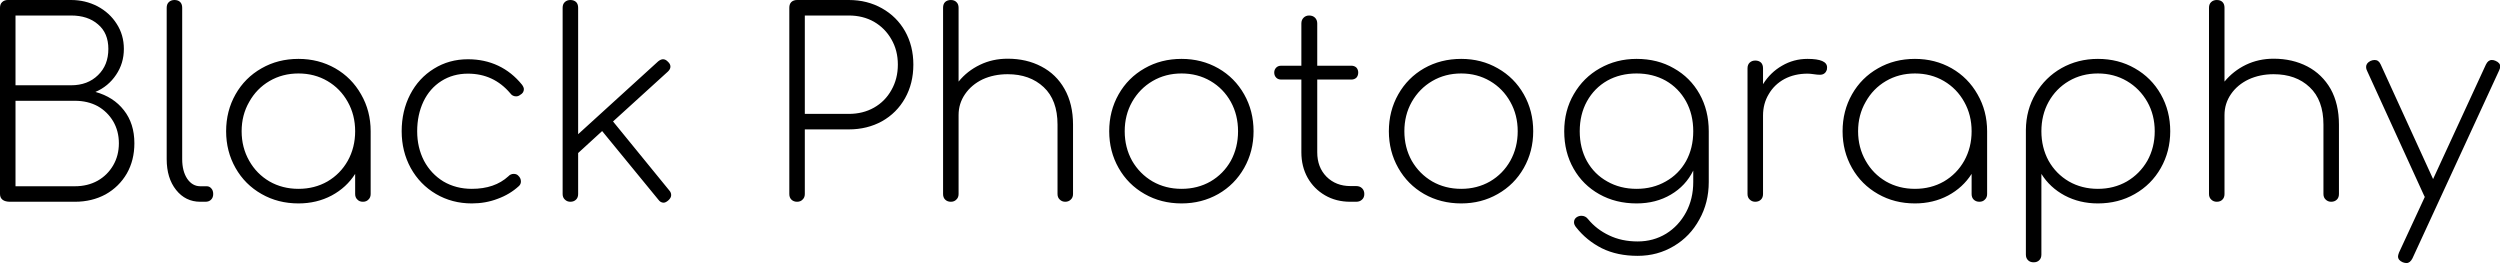 <svg data-v-423bf9ae="" xmlns="http://www.w3.org/2000/svg" viewBox="0 0 570.316 60" class="font"><!----><!----><!----><g data-v-423bf9ae="" id="cb9ea538-90ce-4ea2-a8b4-e77637dd54fc" fill="black" transform="matrix(4.211,0,0,4.211,-5.895,-5.895)"><path d="M5.25 1.40Q6.02 1.40 6.68 1.74Q7.34 2.09 7.72 2.69Q8.11 3.29 8.11 4.05L8.11 4.05Q8.11 4.83 7.69 5.45Q7.27 6.08 6.57 6.38L6.57 6.38Q7.55 6.65 8.11 7.37Q8.68 8.09 8.68 9.16L8.68 9.16Q8.68 10.08 8.27 10.80Q7.85 11.52 7.12 11.93Q6.38 12.33 5.46 12.33L5.46 12.33L1.95 12.33Q1.69 12.33 1.55 12.23Q1.40 12.12 1.40 11.91L1.40 11.91L1.40 1.82Q1.40 1.62 1.52 1.51Q1.64 1.40 1.82 1.40L1.82 1.40L5.25 1.40ZM5.25 6.02Q6.15 6.02 6.71 5.47Q7.27 4.93 7.27 4.05L7.27 4.05Q7.27 3.19 6.71 2.72Q6.16 2.24 5.25 2.24L5.25 2.24L2.24 2.24L2.24 6.02L5.25 6.02ZM5.46 11.49Q6.15 11.49 6.69 11.19Q7.22 10.89 7.53 10.36Q7.84 9.83 7.84 9.16L7.84 9.16Q7.84 8.50 7.53 7.97Q7.22 7.45 6.69 7.15Q6.15 6.86 5.46 6.86L5.46 6.86L2.24 6.86L2.24 11.49L5.46 11.49ZM10.43 1.82Q10.43 1.62 10.55 1.51Q10.67 1.40 10.85 1.40L10.85 1.40Q11.05 1.40 11.16 1.51Q11.27 1.62 11.27 1.82L11.27 1.82L11.27 10.02Q11.27 10.67 11.54 11.08Q11.82 11.49 12.25 11.49L12.25 11.49L12.60 11.49Q12.75 11.49 12.85 11.61Q12.95 11.72 12.95 11.91L12.95 11.91Q12.95 12.10 12.84 12.21Q12.73 12.33 12.53 12.33L12.53 12.33L12.25 12.33Q11.45 12.33 10.94 11.69Q10.43 11.05 10.43 10.02L10.43 10.02L10.43 1.82ZM17.57 4.59Q18.66 4.59 19.56 5.10Q20.45 5.61 20.96 6.51Q21.48 7.41 21.48 8.51L21.48 8.51L21.48 11.91Q21.48 12.10 21.36 12.21Q21.25 12.33 21.06 12.33L21.06 12.33Q20.87 12.33 20.76 12.21Q20.64 12.10 20.64 11.91L20.64 11.91L20.64 10.82Q20.17 11.56 19.37 11.99Q18.56 12.42 17.57 12.42L17.57 12.42Q16.46 12.42 15.57 11.91Q14.67 11.40 14.16 10.50Q13.65 9.60 13.65 8.51L13.65 8.51Q13.65 7.41 14.16 6.51Q14.67 5.61 15.57 5.10Q16.46 4.59 17.57 4.59L17.57 4.59ZM17.57 11.63Q18.44 11.63 19.14 11.23Q19.84 10.82 20.24 10.11Q20.64 9.39 20.64 8.51L20.64 8.51Q20.64 7.63 20.24 6.92Q19.84 6.20 19.14 5.79Q18.44 5.38 17.57 5.38L17.57 5.38Q16.70 5.38 16.00 5.79Q15.30 6.20 14.90 6.92Q14.49 7.63 14.49 8.51L14.49 8.51Q14.49 9.39 14.90 10.11Q15.30 10.82 16.00 11.23Q16.70 11.63 17.57 11.63L17.57 11.63ZM26.75 4.61Q27.65 4.61 28.39 4.96Q29.13 5.31 29.68 5.99L29.68 5.99Q29.78 6.13 29.78 6.23L29.78 6.23Q29.78 6.43 29.58 6.54L29.58 6.54Q29.48 6.62 29.36 6.62L29.36 6.62Q29.16 6.62 29.04 6.45L29.04 6.45Q28.14 5.39 26.75 5.39L26.75 5.39Q25.94 5.39 25.31 5.79Q24.68 6.19 24.34 6.90Q24.00 7.62 24.00 8.51L24.00 8.51Q24.00 9.39 24.37 10.11Q24.75 10.82 25.42 11.23Q26.10 11.63 26.96 11.63L26.96 11.63Q28.20 11.63 28.94 10.95L28.94 10.95Q29.06 10.82 29.23 10.82L29.23 10.82Q29.39 10.82 29.48 10.92L29.48 10.92Q29.62 11.05 29.62 11.23L29.62 11.23Q29.62 11.38 29.51 11.48L29.51 11.48Q29.02 11.93 28.36 12.17Q27.71 12.42 26.96 12.42L26.96 12.42Q25.89 12.42 25.02 11.91Q24.15 11.40 23.65 10.50Q23.16 9.60 23.16 8.51L23.16 8.51Q23.16 7.41 23.62 6.52Q24.08 5.63 24.91 5.12Q25.73 4.61 26.75 4.61L26.75 4.61ZM37.66 11.72Q37.76 11.83 37.76 11.97L37.76 11.97Q37.76 12.12 37.60 12.26L37.60 12.26Q37.46 12.38 37.35 12.38L37.35 12.38Q37.18 12.38 37.06 12.21L37.06 12.21L34.02 8.50L32.72 9.69L32.72 11.91Q32.72 12.10 32.61 12.21Q32.49 12.33 32.30 12.33L32.30 12.33Q32.12 12.33 32.00 12.21Q31.88 12.10 31.88 11.91L31.88 11.91L31.88 1.82Q31.88 1.62 32.00 1.51Q32.12 1.40 32.30 1.40L32.30 1.40Q32.49 1.40 32.61 1.51Q32.72 1.62 32.72 1.82L32.72 1.82L32.72 8.67L37.06 4.72Q37.20 4.61 37.32 4.61L37.32 4.61Q37.46 4.61 37.59 4.75L37.59 4.75Q37.72 4.87 37.72 5.01L37.72 5.01Q37.72 5.15 37.58 5.28L37.58 5.28L34.61 7.98L37.66 11.72ZM45.00 11.91Q45.00 12.10 44.88 12.21Q44.77 12.33 44.58 12.33L44.58 12.33Q44.39 12.33 44.27 12.21Q44.16 12.10 44.16 11.91L44.16 11.91L44.16 1.82Q44.16 1.62 44.27 1.51Q44.39 1.40 44.58 1.40L44.58 1.40L47.38 1.40Q48.38 1.40 49.18 1.85Q49.98 2.30 50.43 3.09Q50.88 3.89 50.88 4.90L50.88 4.90Q50.88 5.92 50.43 6.72Q49.98 7.52 49.18 7.97Q48.38 8.41 47.38 8.41L47.38 8.41L45.00 8.41L45.00 11.91ZM47.38 7.57Q48.15 7.57 48.75 7.23Q49.35 6.89 49.69 6.28Q50.04 5.67 50.04 4.90L50.04 4.90Q50.04 4.13 49.69 3.53Q49.35 2.93 48.75 2.58Q48.15 2.24 47.38 2.24L47.38 2.24L45.00 2.24L45.00 7.57L47.38 7.57ZM55.99 4.58Q57.01 4.58 57.81 5.00Q58.62 5.42 59.07 6.22Q59.53 7.03 59.53 8.15L59.53 8.15L59.53 11.91Q59.53 12.10 59.41 12.21Q59.29 12.33 59.11 12.33L59.11 12.33Q58.93 12.33 58.81 12.21Q58.69 12.10 58.69 11.91L58.69 11.91L58.69 8.15Q58.69 6.82 57.94 6.12Q57.19 5.42 55.99 5.42L55.99 5.42Q55.24 5.42 54.63 5.70Q54.03 5.99 53.68 6.50Q53.33 7.01 53.33 7.63L53.33 7.63L53.33 11.91Q53.33 12.10 53.21 12.21Q53.10 12.33 52.91 12.33L52.91 12.33Q52.72 12.33 52.60 12.21Q52.49 12.10 52.49 11.91L52.49 11.91L52.49 1.82Q52.49 1.62 52.60 1.51Q52.72 1.40 52.91 1.40L52.91 1.40Q53.10 1.40 53.21 1.51Q53.33 1.62 53.33 1.82L53.33 1.82L53.33 5.82Q53.80 5.24 54.49 4.91Q55.17 4.58 55.99 4.58L55.99 4.58ZM65.41 4.59Q66.50 4.59 67.40 5.10Q68.29 5.61 68.80 6.51Q69.31 7.41 69.31 8.51L69.31 8.51Q69.31 9.60 68.80 10.50Q68.29 11.40 67.40 11.91Q66.50 12.42 65.41 12.42L65.41 12.42Q64.30 12.42 63.41 11.91Q62.51 11.40 62.00 10.50Q61.49 9.60 61.49 8.51L61.49 8.51Q61.49 7.41 62.00 6.51Q62.51 5.61 63.41 5.10Q64.30 4.59 65.41 4.59L65.41 4.59ZM65.41 5.38Q64.54 5.38 63.84 5.79Q63.14 6.20 62.73 6.92Q62.33 7.63 62.33 8.51L62.33 8.51Q62.33 9.39 62.73 10.11Q63.14 10.82 63.84 11.23Q64.54 11.63 65.41 11.63L65.41 11.63Q66.28 11.63 66.98 11.23Q67.68 10.82 68.08 10.11Q68.47 9.39 68.47 8.51L68.47 8.51Q68.47 7.63 68.08 6.92Q67.68 6.20 66.98 5.79Q66.28 5.38 65.41 5.38L65.41 5.38ZM74.87 11.48Q75.07 11.48 75.19 11.60Q75.31 11.72 75.31 11.91L75.31 11.91Q75.31 12.10 75.19 12.21Q75.07 12.33 74.87 12.33L74.87 12.33L74.55 12.33Q73.78 12.33 73.18 11.98Q72.58 11.63 72.24 11.03Q71.90 10.42 71.90 9.65L71.90 9.65L71.90 5.71L70.81 5.71Q70.64 5.71 70.54 5.61Q70.43 5.50 70.43 5.33L70.43 5.33Q70.43 5.17 70.54 5.06Q70.64 4.96 70.81 4.96L70.81 4.96L71.90 4.96L71.90 2.67Q71.90 2.48 72.02 2.36Q72.14 2.24 72.32 2.24L72.32 2.24Q72.52 2.24 72.64 2.36Q72.76 2.48 72.76 2.67L72.76 2.67L72.76 4.96L74.61 4.96Q74.77 4.96 74.88 5.06Q74.98 5.17 74.98 5.33L74.98 5.33Q74.98 5.50 74.88 5.61Q74.77 5.71 74.61 5.71L74.61 5.71L72.76 5.71L72.76 9.65Q72.76 10.46 73.26 10.97Q73.77 11.48 74.56 11.48L74.56 11.48L74.87 11.48ZM80.56 4.59Q81.65 4.59 82.54 5.10Q83.44 5.61 83.95 6.51Q84.46 7.41 84.46 8.51L84.46 8.51Q84.46 9.60 83.95 10.50Q83.44 11.40 82.54 11.91Q81.65 12.42 80.56 12.42L80.56 12.42Q79.45 12.42 78.55 11.91Q77.66 11.40 77.15 10.50Q76.64 9.60 76.64 8.51L76.64 8.51Q76.64 7.41 77.15 6.51Q77.66 5.61 78.55 5.10Q79.45 4.59 80.56 4.59L80.56 4.59ZM80.56 5.38Q79.69 5.38 78.99 5.79Q78.29 6.20 77.88 6.92Q77.48 7.63 77.48 8.51L77.48 8.51Q77.48 9.39 77.88 10.11Q78.29 10.82 78.99 11.23Q79.69 11.63 80.56 11.63L80.56 11.63Q81.42 11.63 82.12 11.23Q82.82 10.82 83.22 10.11Q83.62 9.39 83.62 8.51L83.62 8.51Q83.62 7.63 83.22 6.92Q82.82 6.20 82.12 5.79Q81.42 5.38 80.56 5.38L80.56 5.38ZM90.06 4.59Q91.20 4.59 92.08 5.10Q92.97 5.60 93.47 6.49Q93.97 7.38 93.97 8.51L93.97 8.51L93.97 11.26Q93.97 12.38 93.46 13.29Q92.96 14.21 92.08 14.73Q91.20 15.26 90.12 15.26L90.12 15.26Q89.01 15.26 88.18 14.85Q87.35 14.43 86.79 13.72L86.79 13.72Q86.67 13.58 86.67 13.44L86.67 13.44Q86.67 13.27 86.81 13.17L86.81 13.17Q86.93 13.09 87.07 13.09L87.07 13.09Q87.29 13.09 87.43 13.27L87.43 13.27Q87.89 13.83 88.57 14.15Q89.25 14.48 90.12 14.48L90.12 14.48Q90.97 14.48 91.66 14.06Q92.34 13.64 92.74 12.90Q93.13 12.17 93.13 11.26L93.13 11.26L93.13 10.64Q92.72 11.47 91.92 11.94Q91.11 12.42 90.06 12.42L90.06 12.42Q88.93 12.42 88.04 11.92Q87.15 11.42 86.65 10.54Q86.14 9.65 86.14 8.51L86.14 8.51Q86.14 7.39 86.66 6.50Q87.18 5.60 88.07 5.10Q88.97 4.59 90.06 4.59L90.06 4.59ZM90.06 11.63Q90.94 11.63 91.64 11.23Q92.34 10.84 92.74 10.13Q93.13 9.42 93.13 8.51L93.13 8.51Q93.13 7.60 92.74 6.89Q92.34 6.17 91.64 5.77Q90.94 5.38 90.06 5.38L90.06 5.38Q89.17 5.38 88.47 5.77Q87.77 6.17 87.37 6.89Q86.98 7.60 86.98 8.51L86.98 8.51Q86.98 9.42 87.37 10.13Q87.77 10.84 88.47 11.23Q89.17 11.63 90.06 11.63L90.06 11.63ZM99.32 4.59Q100.38 4.59 100.38 5.05L100.38 5.05Q100.38 5.12 100.37 5.17L100.37 5.17Q100.32 5.32 100.23 5.38Q100.14 5.45 99.99 5.45L99.99 5.45Q99.86 5.45 99.66 5.42Q99.46 5.39 99.32 5.39L99.32 5.39Q98.62 5.39 98.07 5.68Q97.52 5.98 97.22 6.50Q96.91 7.01 96.91 7.66L96.91 7.66L96.91 11.91Q96.91 12.10 96.80 12.21Q96.68 12.33 96.49 12.33L96.49 12.33Q96.31 12.33 96.19 12.21Q96.07 12.10 96.07 11.91L96.07 11.91L96.07 5.10Q96.07 4.90 96.19 4.79Q96.31 4.68 96.49 4.68L96.49 4.68Q96.68 4.68 96.80 4.79Q96.91 4.90 96.91 5.10L96.91 5.10L96.91 5.96Q97.31 5.32 97.94 4.96Q98.57 4.59 99.32 4.59L99.32 4.59ZM105.14 4.59Q106.23 4.59 107.13 5.10Q108.02 5.61 108.53 6.51Q109.05 7.41 109.05 8.51L109.05 8.51L109.05 11.91Q109.05 12.10 108.93 12.21Q108.82 12.33 108.63 12.33L108.63 12.33Q108.44 12.33 108.32 12.21Q108.21 12.10 108.21 11.91L108.21 11.91L108.21 10.82Q107.74 11.56 106.94 11.99Q106.13 12.42 105.14 12.42L105.14 12.42Q104.03 12.42 103.14 11.91Q102.24 11.40 101.73 10.50Q101.22 9.60 101.22 8.51L101.22 8.51Q101.22 7.41 101.73 6.51Q102.24 5.61 103.14 5.10Q104.03 4.59 105.14 4.59L105.14 4.59ZM105.14 11.63Q106.01 11.63 106.71 11.23Q107.41 10.82 107.81 10.11Q108.21 9.39 108.21 8.51L108.21 8.51Q108.21 7.63 107.81 6.92Q107.41 6.20 106.71 5.79Q106.01 5.38 105.14 5.38L105.14 5.38Q104.27 5.38 103.57 5.79Q102.87 6.20 102.47 6.92Q102.06 7.63 102.06 8.51L102.06 8.51Q102.06 9.39 102.47 10.11Q102.87 10.82 103.57 11.23Q104.27 11.63 105.14 11.63L105.14 11.63ZM115.05 4.59Q116.16 4.59 117.05 5.10Q117.95 5.61 118.46 6.51Q118.97 7.41 118.97 8.51L118.97 8.51Q118.97 9.60 118.46 10.50Q117.95 11.40 117.05 11.91Q116.16 12.42 115.05 12.42L115.05 12.42Q114.06 12.42 113.25 11.99Q112.45 11.56 111.99 10.82L111.99 10.82L111.99 15.19Q111.99 15.39 111.87 15.50Q111.76 15.61 111.57 15.61L111.57 15.61Q111.38 15.61 111.27 15.50Q111.15 15.39 111.15 15.19L111.15 15.19L111.15 8.46L111.15 8.43Q111.16 7.35 111.68 6.47Q112.20 5.59 113.08 5.09Q113.97 4.59 115.05 4.59L115.05 4.59ZM115.05 11.63Q115.92 11.63 116.62 11.23Q117.32 10.82 117.73 10.11Q118.13 9.39 118.13 8.51L118.13 8.51Q118.13 7.63 117.73 6.92Q117.32 6.20 116.62 5.79Q115.92 5.38 115.05 5.38L115.05 5.38Q114.18 5.38 113.48 5.79Q112.78 6.20 112.38 6.92Q111.99 7.63 111.99 8.51L111.99 8.51Q111.99 9.39 112.38 10.11Q112.78 10.82 113.48 11.23Q114.18 11.63 115.05 11.63L115.05 11.63ZM124.57 4.58Q125.59 4.58 126.40 5.00Q127.20 5.42 127.66 6.22Q128.11 7.03 128.11 8.15L128.11 8.15L128.11 11.91Q128.11 12.10 128.00 12.21Q127.88 12.33 127.69 12.33L127.69 12.33Q127.51 12.33 127.39 12.21Q127.27 12.10 127.27 11.91L127.27 11.91L127.27 8.15Q127.27 6.82 126.52 6.12Q125.78 5.42 124.57 5.42L124.57 5.42Q123.83 5.42 123.22 5.70Q122.61 5.99 122.26 6.50Q121.91 7.01 121.91 7.63L121.91 7.63L121.91 11.91Q121.91 12.10 121.80 12.21Q121.69 12.33 121.49 12.33L121.49 12.33Q121.31 12.33 121.19 12.21Q121.07 12.10 121.07 11.91L121.07 11.91L121.07 1.82Q121.07 1.62 121.19 1.51Q121.31 1.40 121.49 1.40L121.49 1.40Q121.69 1.40 121.80 1.51Q121.91 1.62 121.91 1.82L121.91 1.82L121.91 5.82Q122.39 5.24 123.07 4.91Q123.76 4.58 124.57 4.58L124.57 4.58ZM136.58 4.69Q136.85 4.80 136.85 5.01L136.85 5.01Q136.85 5.07 136.79 5.21L136.79 5.21L132.09 15.40Q131.96 15.65 131.77 15.65L131.77 15.65Q131.68 15.65 131.57 15.61L131.57 15.61Q131.31 15.50 131.31 15.29L131.31 15.29Q131.31 15.23 131.36 15.09L131.36 15.09L132.76 12.07Q132.75 12.05 132.71 11.97L132.71 11.97L129.64 5.25Q129.58 5.14 129.58 5.03L129.58 5.03Q129.58 4.82 129.82 4.70L129.82 4.70Q129.93 4.65 130.05 4.65L130.05 4.65Q130.26 4.65 130.37 4.89L130.37 4.89L133.21 11.10L136.07 4.90Q136.19 4.65 136.39 4.65L136.39 4.65Q136.49 4.65 136.58 4.69L136.58 4.69Z"></path></g><!----><!----></svg>